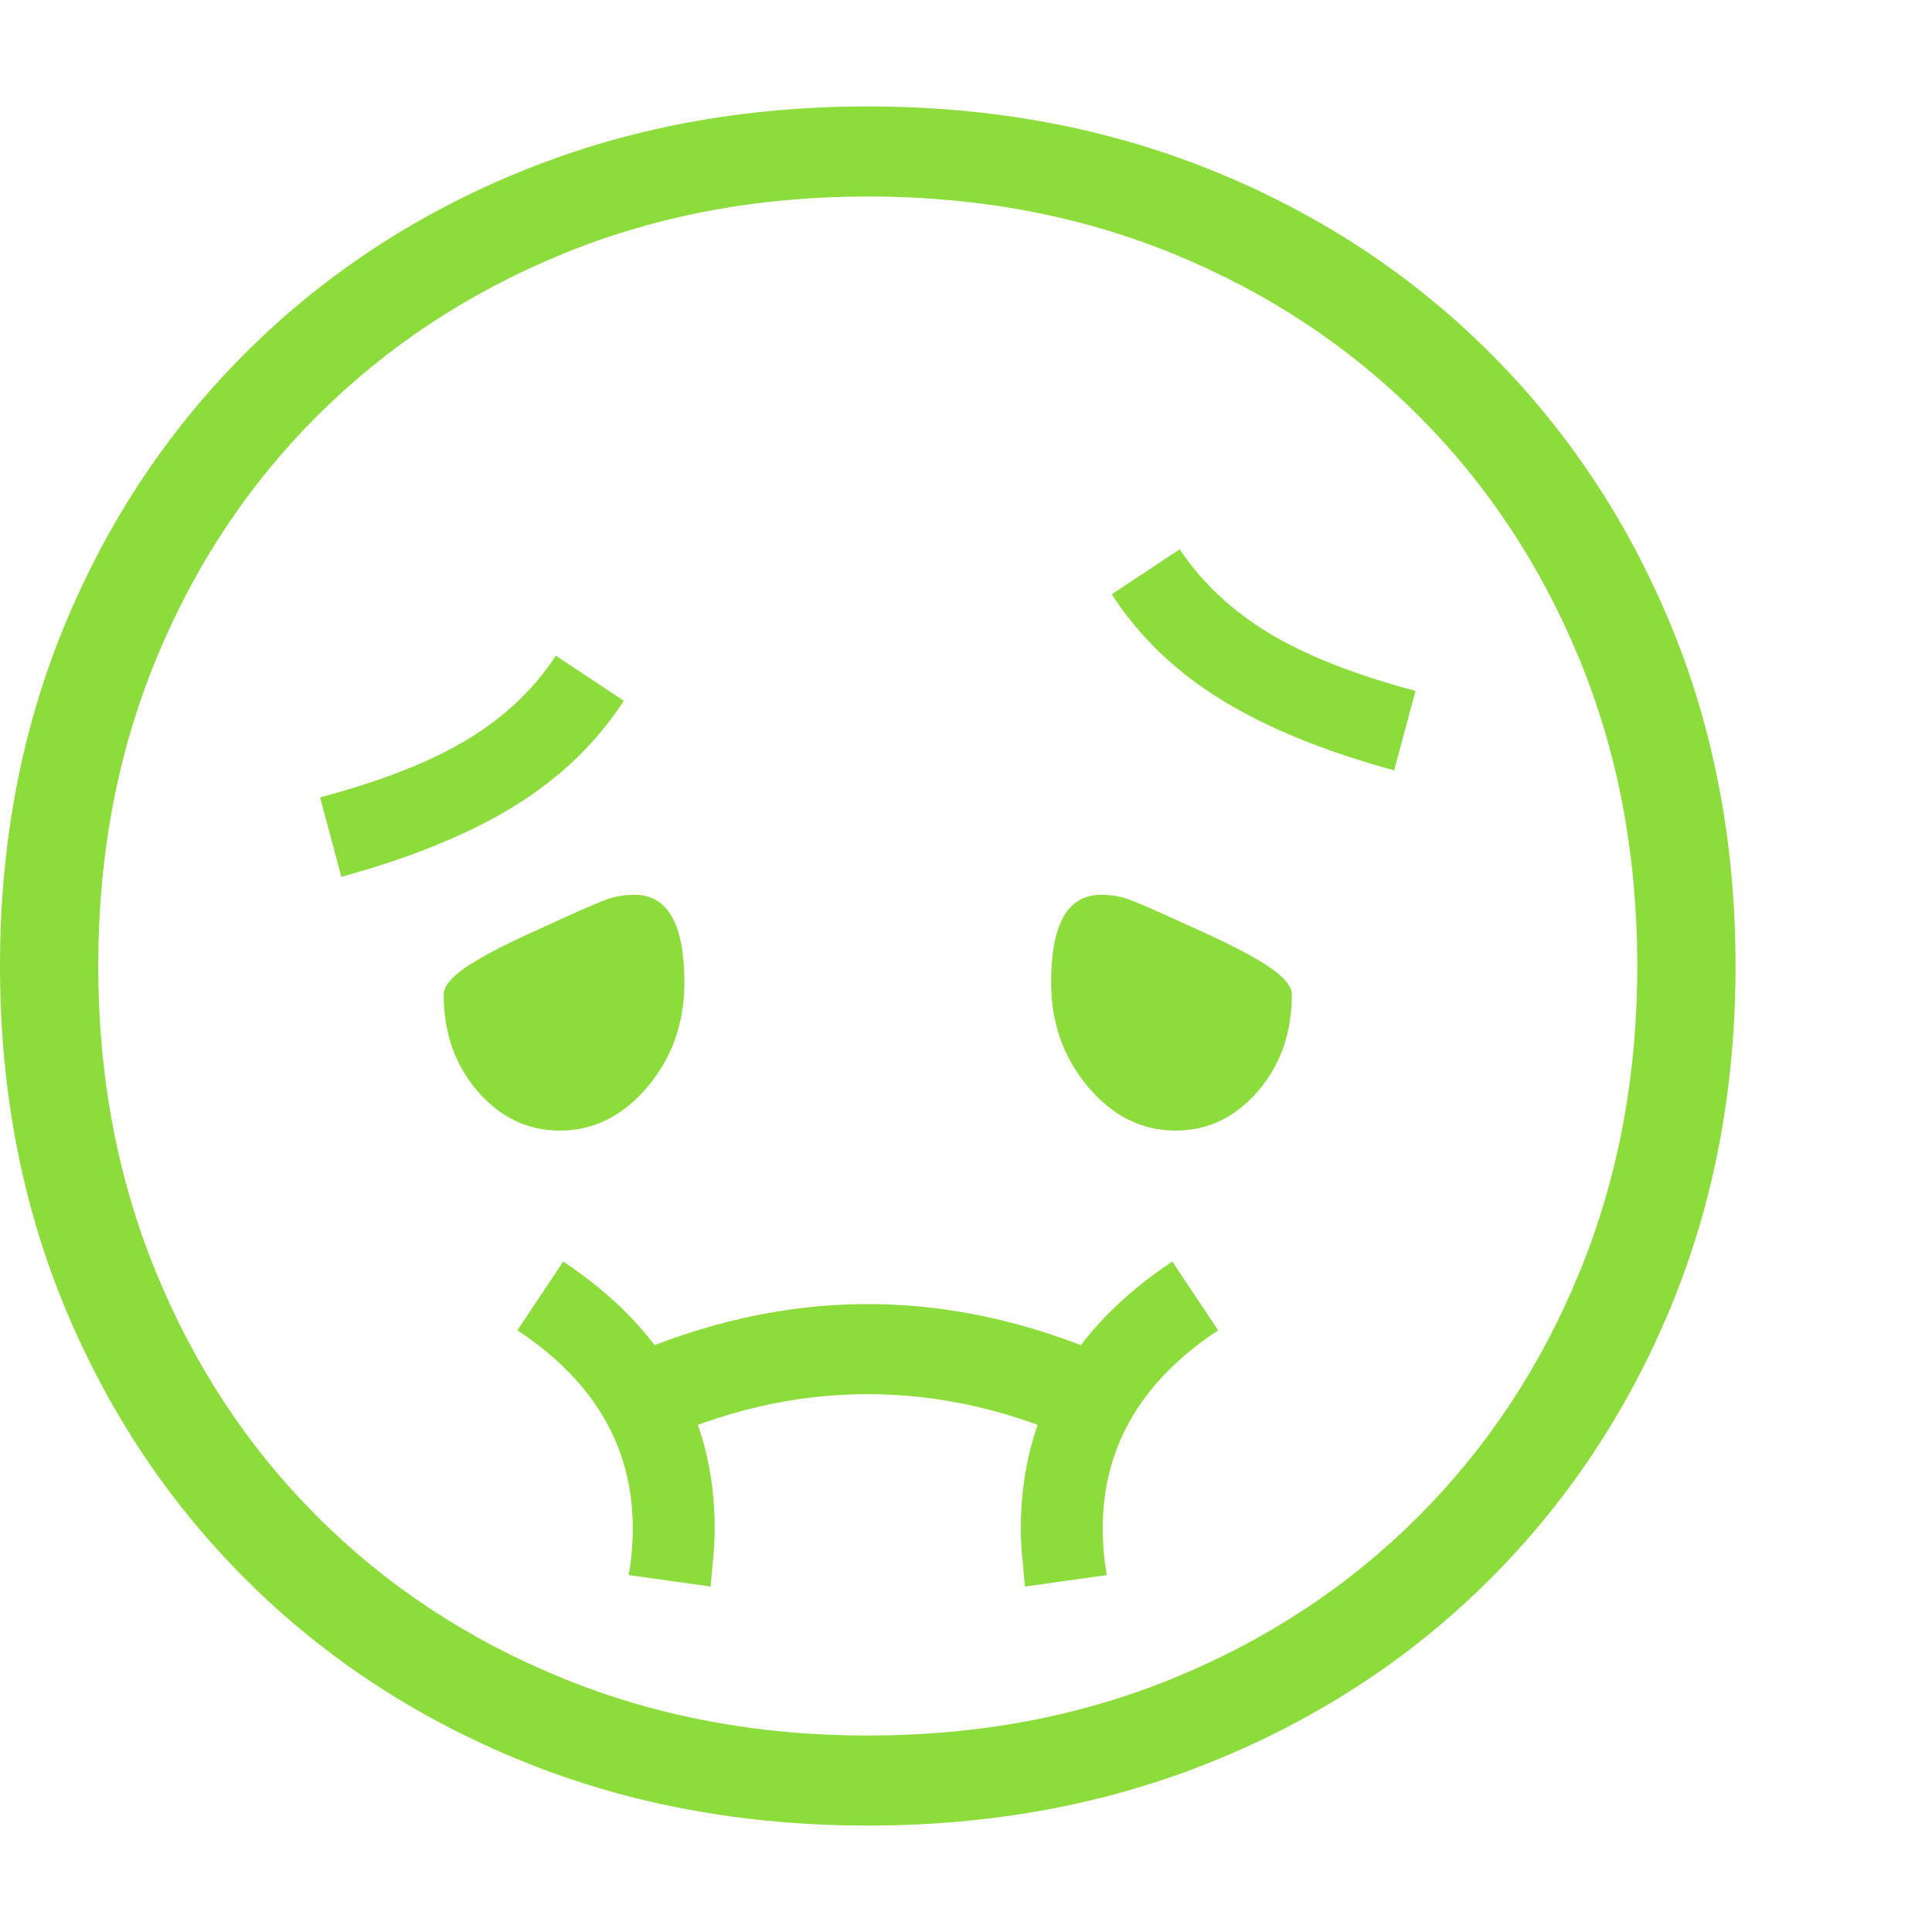 <svg version="1.1" xmlns="http://www.w3.org/2000/svg" style="fill:rgba(0,0,0,1.0)" width="256" height="256" viewBox="0 0 36.875 32.812"><path fill="rgb(140, 220, 60)" d="M16.562 32.812 C14.187 32.812 11.992 32.404 9.977 31.586 C7.961 30.768 6.208 29.62 4.719 28.141 C3.229 26.661 2.07 24.924 1.242 22.93 C0.414 20.935 0 18.76 0 16.406 C0 14.052 0.414 11.878 1.242 9.883 C2.07 7.888 3.229 6.151 4.719 4.672 C6.208 3.193 7.961 2.044 9.977 1.227 C11.992 0.409 14.187 -0 16.562 -0 C18.938 -0 21.133 0.409 23.148 1.227 C25.164 2.044 26.917 3.193 28.406 4.672 C29.896 6.151 31.055 7.888 31.883 9.883 C32.711 11.878 33.125 14.052 33.125 16.406 C33.125 18.76 32.711 20.935 31.883 22.93 C31.055 24.924 29.896 26.661 28.406 28.141 C26.917 29.62 25.164 30.768 23.148 31.586 C21.133 32.404 18.938 32.812 16.562 32.812 Z M13.562 28.25 L12 28.031 C12.031 27.854 12.052 27.693 12.062 27.547 C12.073 27.401 12.078 27.266 12.078 27.141 C12.078 25.589 11.344 24.328 9.875 23.359 L10.75 22.047 C12.677 23.328 13.641 25.026 13.641 27.141 C13.641 27.307 13.633 27.479 13.617 27.656 C13.602 27.833 13.583 28.031 13.562 28.25 Z M12.406 25.547 L11.422 24.109 C13.141 23.276 14.854 22.859 16.562 22.859 C18.271 22.859 19.984 23.276 21.703 24.109 L20.719 25.547 C19.354 24.901 17.969 24.578 16.562 24.578 C15.156 24.578 13.771 24.901 12.406 25.547 Z M10.688 19.547 C10.073 19.547 9.549 19.297 9.117 18.797 C8.685 18.297 8.469 17.682 8.469 16.953 C8.469 16.807 8.591 16.646 8.836 16.469 C9.081 16.292 9.484 16.073 10.047 15.812 L10.391 15.656 C11.047 15.354 11.453 15.177 11.609 15.125 C11.766 15.073 11.932 15.047 12.109 15.047 C12.745 15.047 13.062 15.604 13.062 16.719 C13.062 17.49 12.828 18.154 12.359 18.711 C11.891 19.268 11.333 19.547 10.688 19.547 Z M19.562 28.25 C19.542 28.031 19.523 27.833 19.508 27.656 C19.492 27.479 19.484 27.307 19.484 27.141 C19.484 25.026 20.448 23.328 22.375 22.047 L23.25 23.359 C21.781 24.328 21.047 25.589 21.047 27.141 C21.047 27.266 21.052 27.401 21.062 27.547 C21.073 27.693 21.094 27.854 21.125 28.031 Z M6.516 14.703 L6.109 13.188 C7.286 12.875 8.227 12.505 8.93 12.078 C9.633 11.651 10.193 11.12 10.609 10.484 L11.906 11.344 C11.385 12.146 10.69 12.815 9.82 13.352 C8.951 13.888 7.849 14.339 6.516 14.703 Z M16.562 31.094 C18.677 31.094 20.628 30.727 22.414 29.992 C24.201 29.258 25.753 28.232 27.07 26.914 C28.388 25.596 29.414 24.042 30.148 22.25 C30.883 20.458 31.25 18.51 31.25 16.406 C31.25 14.292 30.883 12.341 30.148 10.555 C29.414 8.768 28.388 7.216 27.07 5.898 C25.753 4.581 24.201 3.555 22.414 2.82 C20.628 2.086 18.677 1.719 16.562 1.719 C14.458 1.719 12.513 2.086 10.727 2.82 C8.94 3.555 7.385 4.581 6.062 5.898 C4.74 7.216 3.711 8.768 2.977 10.555 C2.242 12.341 1.875 14.292 1.875 16.406 C1.875 18.51 2.242 20.458 2.977 22.25 C3.711 24.042 4.737 25.596 6.055 26.914 C7.372 28.232 8.927 29.258 10.719 29.992 C12.51 30.727 14.458 31.094 16.562 31.094 Z M22.438 19.547 C21.792 19.547 21.234 19.268 20.766 18.711 C20.297 18.154 20.062 17.49 20.062 16.719 C20.062 15.604 20.38 15.047 21.016 15.047 C21.193 15.047 21.359 15.073 21.516 15.125 C21.672 15.177 22.078 15.354 22.734 15.656 L23.078 15.812 C23.641 16.073 24.044 16.292 24.289 16.469 C24.534 16.646 24.656 16.807 24.656 16.953 C24.656 17.682 24.44 18.297 24.008 18.797 C23.576 19.297 23.052 19.547 22.438 19.547 Z M26.609 12.672 C25.276 12.307 24.174 11.857 23.305 11.32 C22.435 10.784 21.74 10.115 21.219 9.312 L22.516 8.453 C22.943 9.089 23.508 9.62 24.211 10.047 C24.914 10.474 25.849 10.844 27.016 11.156 Z M36.875 27.344" /></svg>